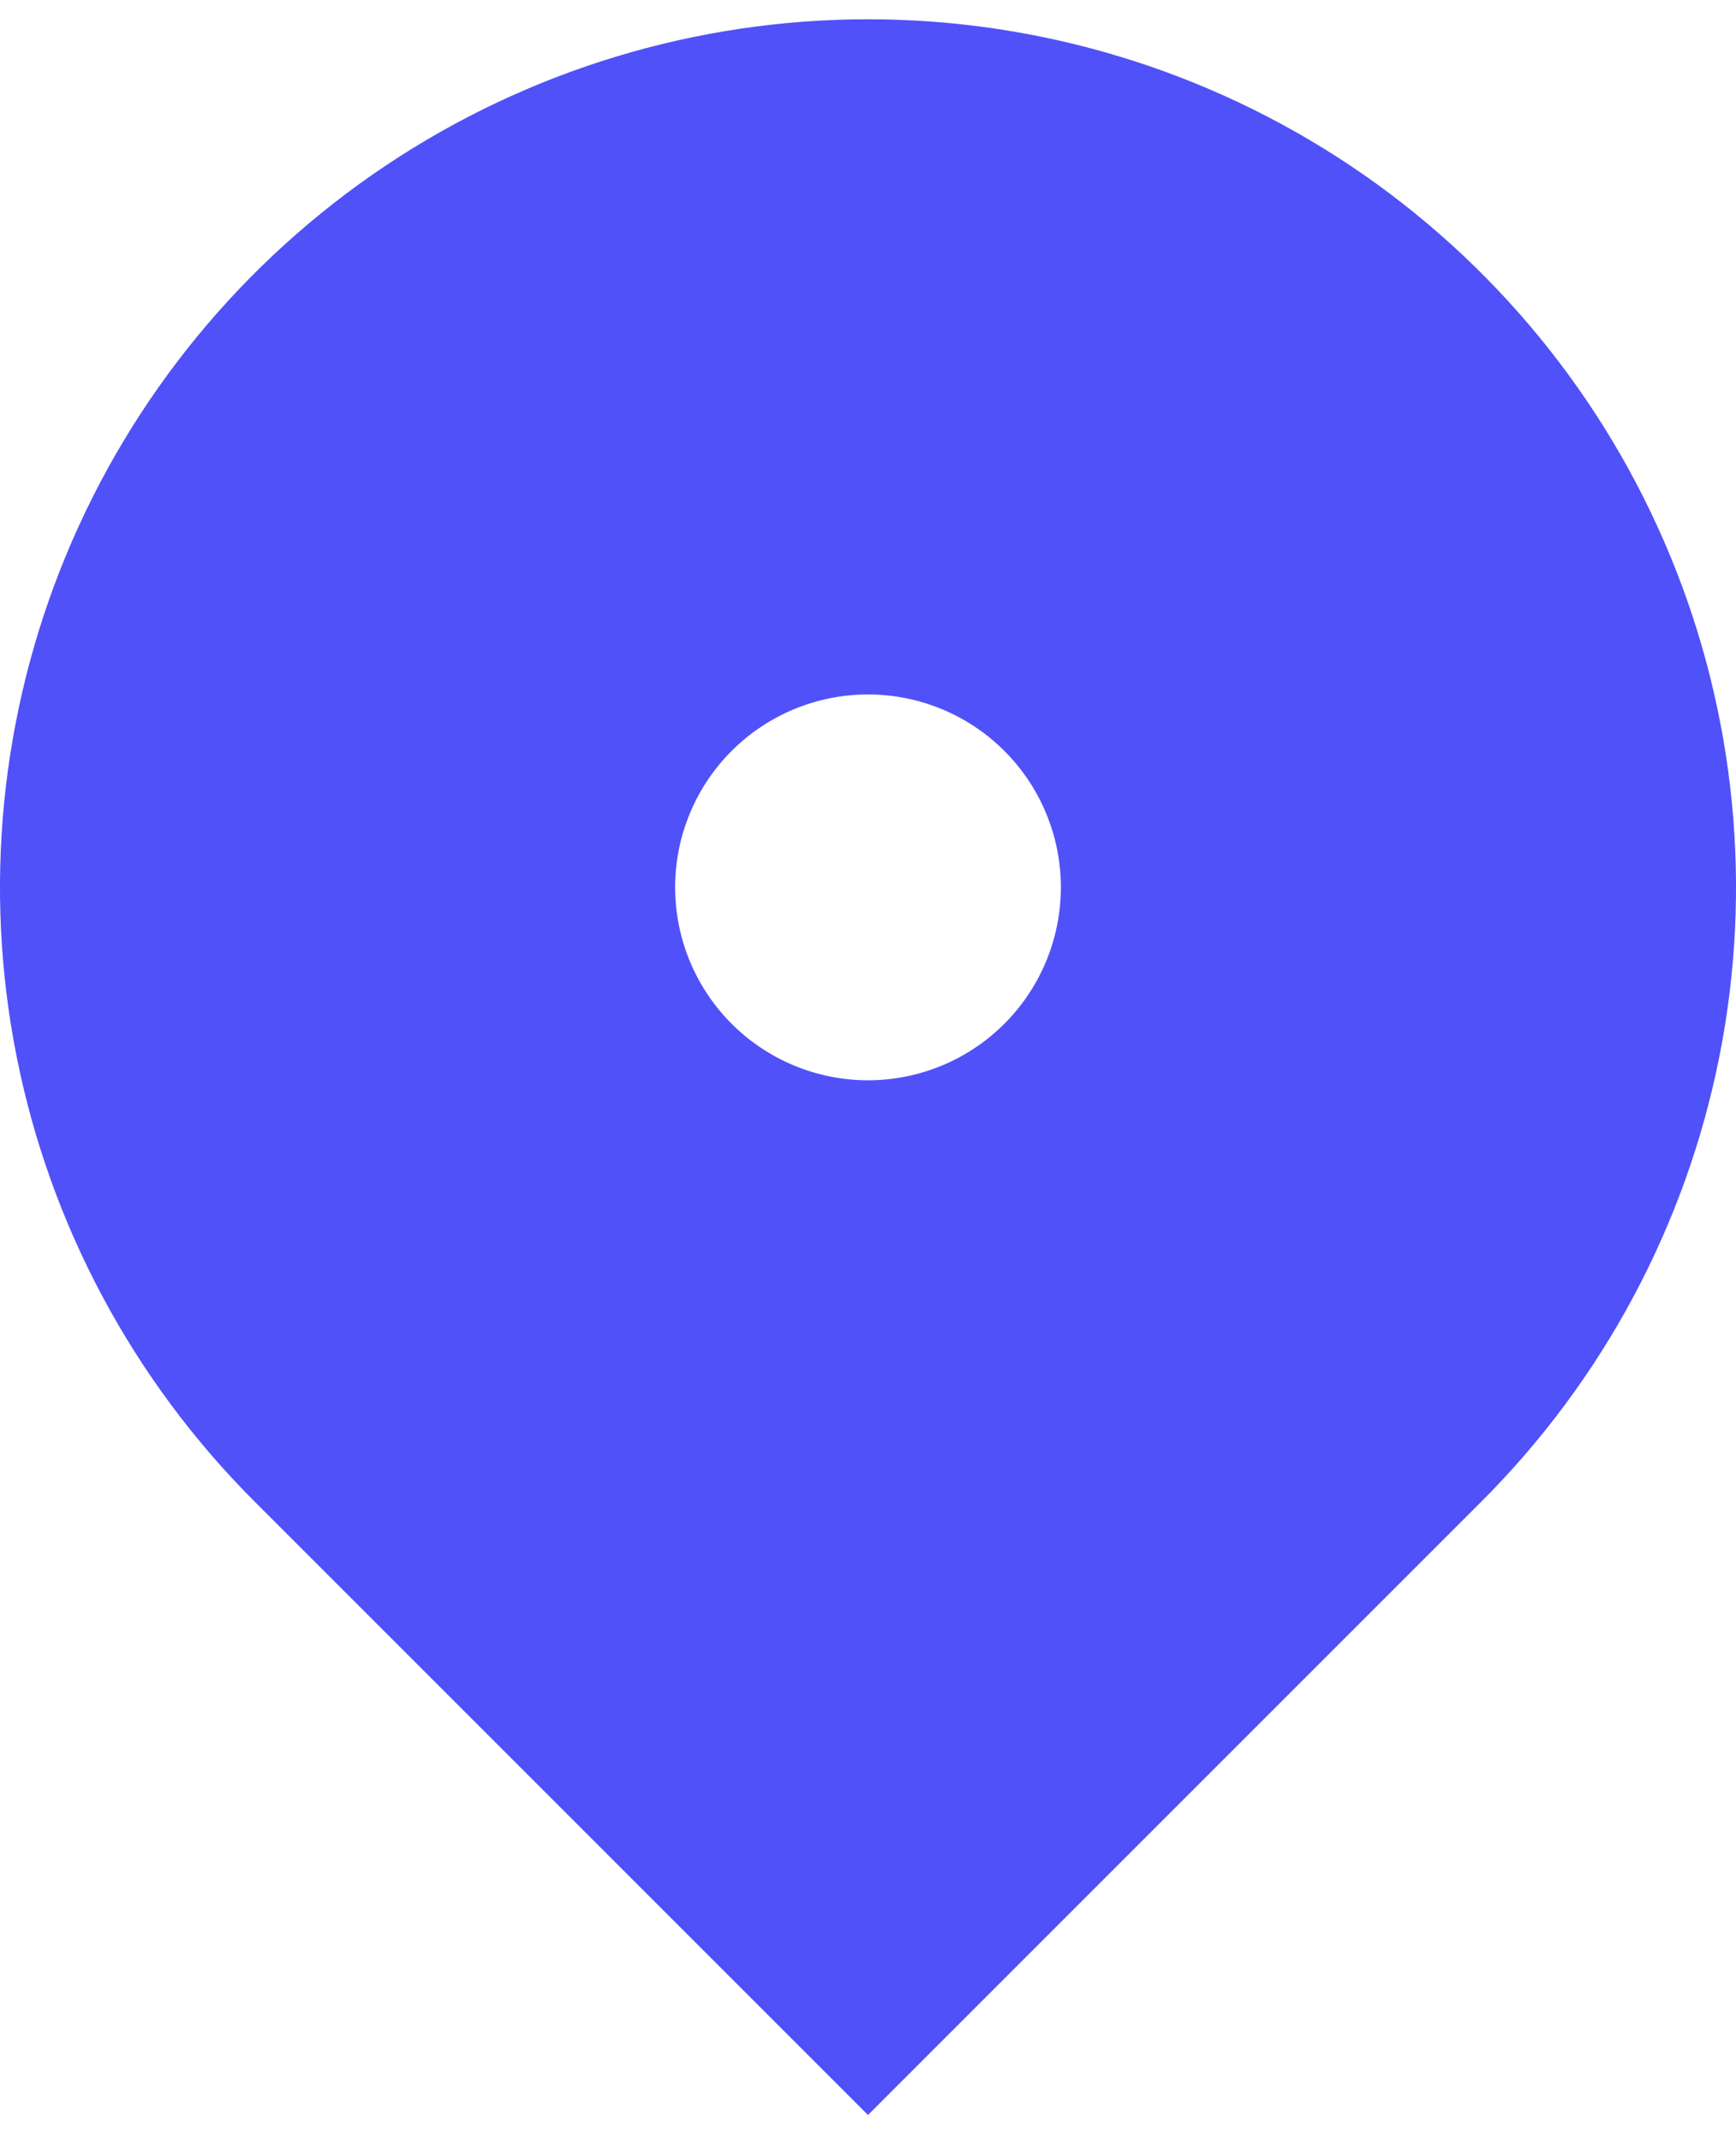 <svg width="30" height="37" viewBox="0 0 30 37" fill="none" xmlns="http://www.w3.org/2000/svg">
<path d="M25.607 25.94L15 36.547L4.393 25.94C2.296 23.842 0.867 21.169 0.288 18.26C-0.291 15.35 0.007 12.334 1.142 9.593C2.277 6.852 4.2 4.51 6.666 2.861C9.133 1.213 12.033 0.333 15 0.333C17.967 0.333 20.867 1.213 23.334 2.861C25.8 4.51 27.723 6.852 28.858 9.593C29.994 12.334 30.291 15.35 29.712 18.26C29.133 21.169 27.704 23.842 25.607 25.94ZM15 18.667C15.884 18.667 16.732 18.316 17.357 17.69C17.982 17.065 18.333 16.217 18.333 15.333C18.333 14.449 17.982 13.601 17.357 12.976C16.732 12.351 15.884 12 15 12C14.116 12 13.268 12.351 12.643 12.976C12.018 13.601 11.667 14.449 11.667 15.333C11.667 16.217 12.018 17.065 12.643 17.69C13.268 18.316 14.116 18.667 15 18.667Z" fill="#5051F9"/>
</svg>
